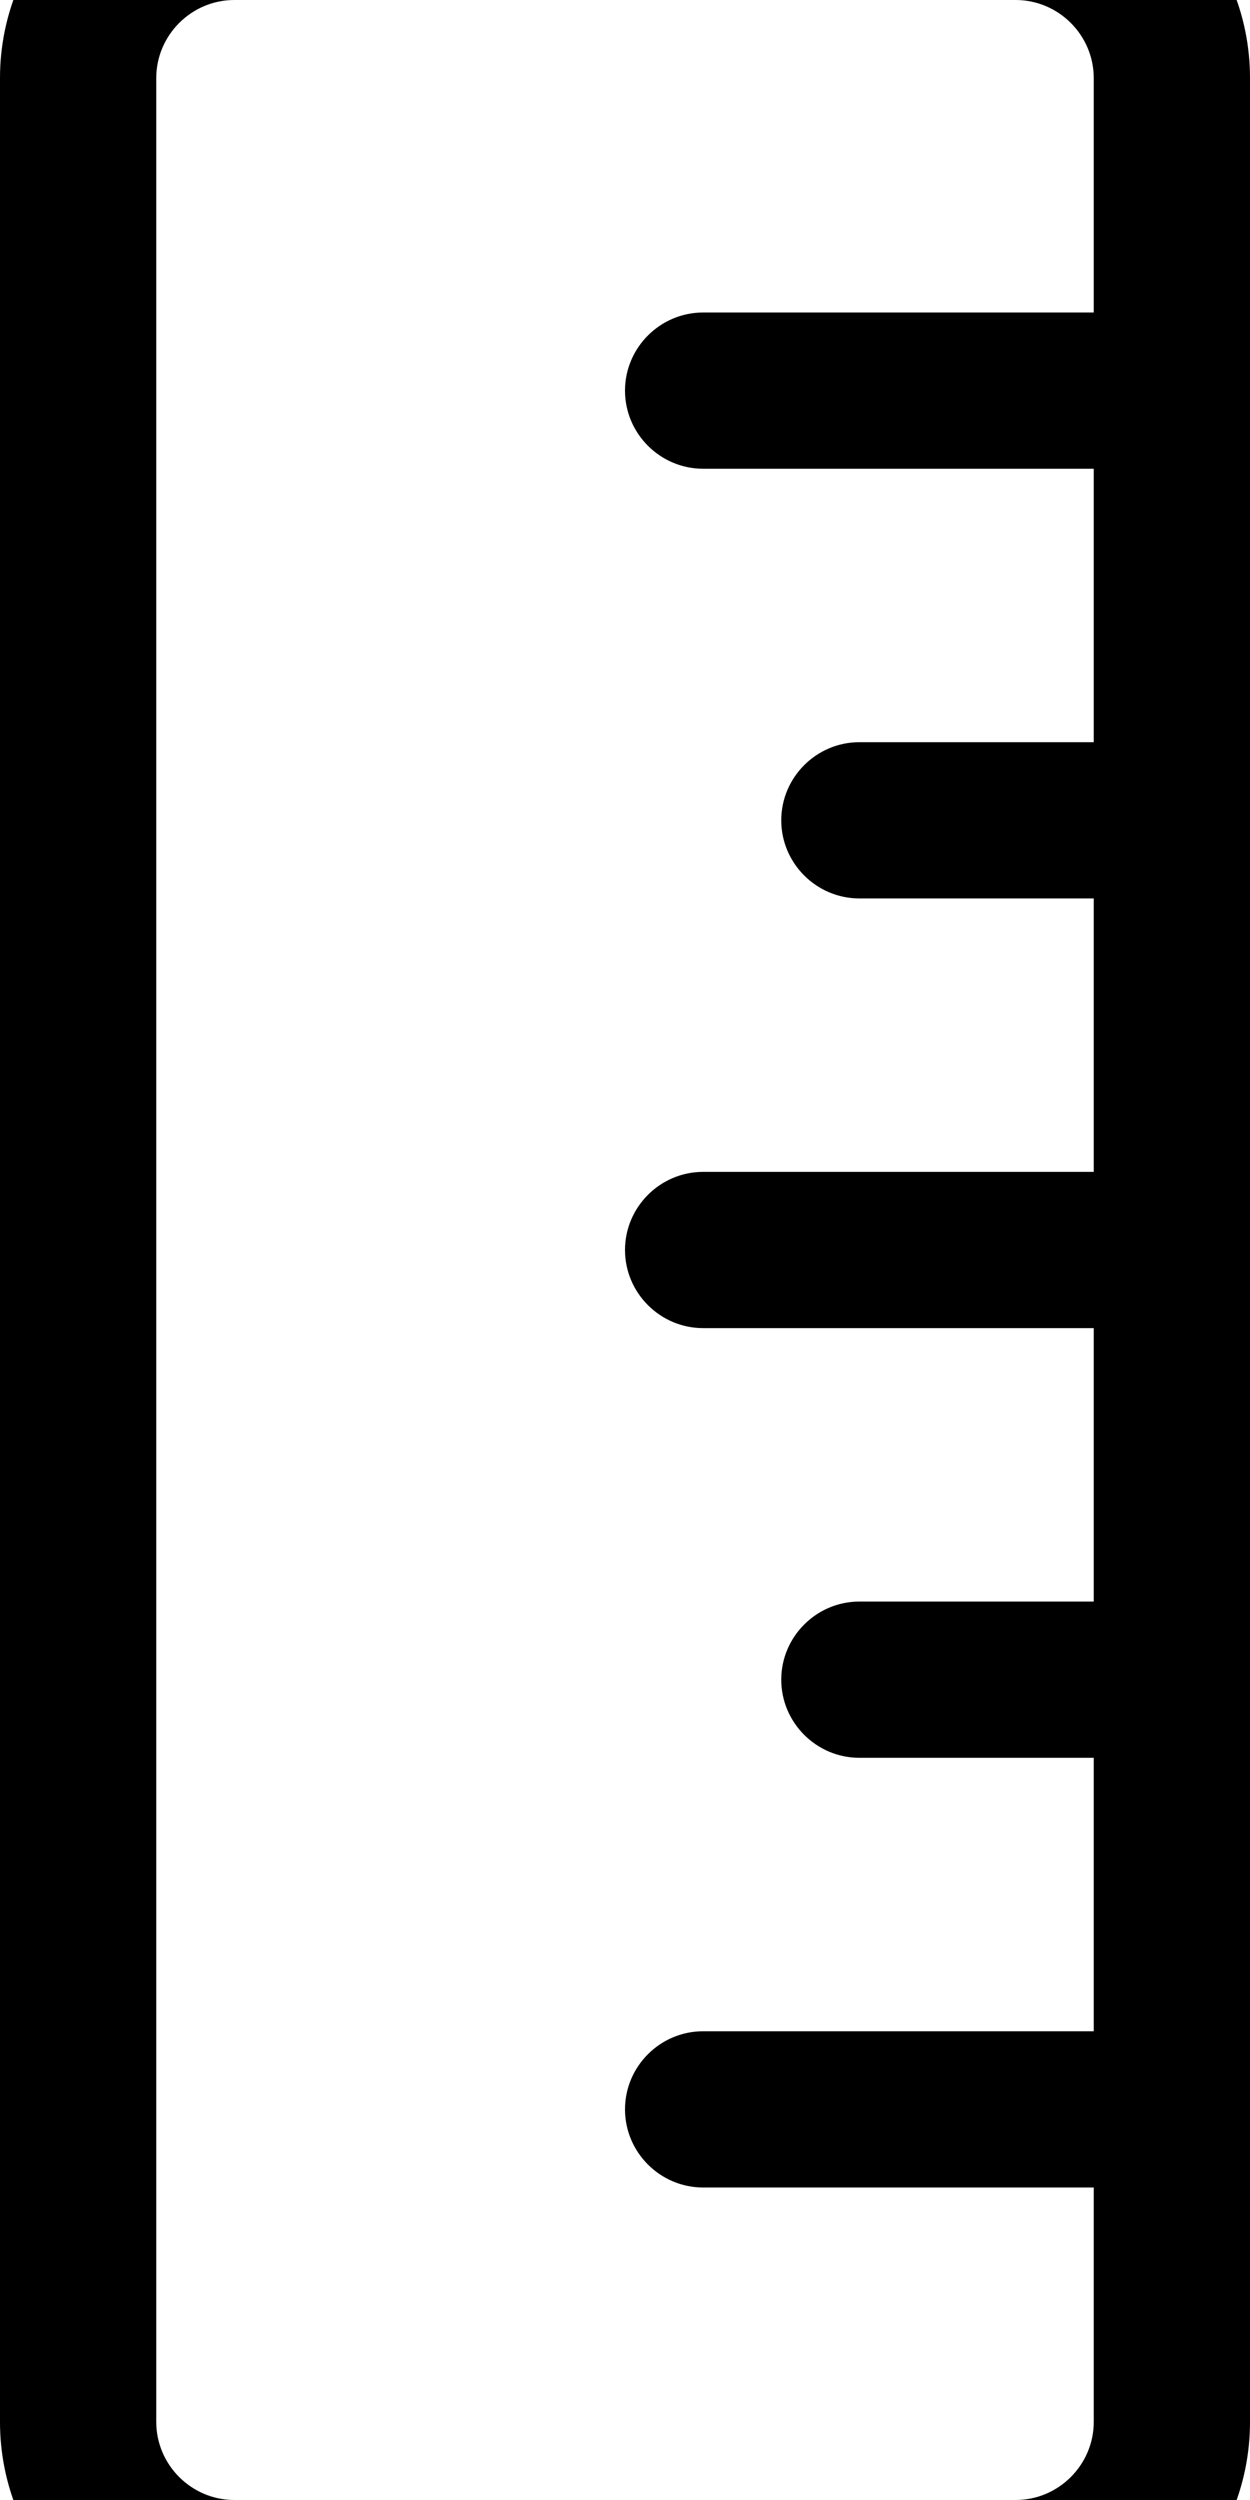 <svg xmlns="http://www.w3.org/2000/svg" viewBox="0 0 256 512"><!--! Font Awesome Pro 7.1.0 by @fontawesome - https://fontawesome.com License - https://fontawesome.com/license (Commercial License) Copyright 2025 Fonticons, Inc. --><path fill="currentColor" d="M32 496L32 16C32 7.2 39.2 0 48 0L208 0c8.8 0 16 7.2 16 16l0 48-80 0c-8.8 0-16 7.2-16 16s7.2 16 16 16l80 0 0 56-48 0c-8.8 0-16 7.2-16 16s7.2 16 16 16l48 0 0 56-80 0c-8.8 0-16 7.2-16 16s7.2 16 16 16l80 0 0 56-48 0c-8.8 0-16 7.2-16 16s7.2 16 16 16l48 0 0 56-80 0c-8.8 0-16 7.2-16 16s7.2 16 16 16l80 0 0 48c0 8.8-7.2 16-16 16L48 512c-8.8 0-16-7.2-16-16zM256 80l0-64c0-26.5-21.5-48-48-48L48-32C21.5-32 0-10.5 0 16L0 496c0 26.5 21.5 48 48 48l160 0c26.5 0 48-21.5 48-48l0-416z"/></svg>